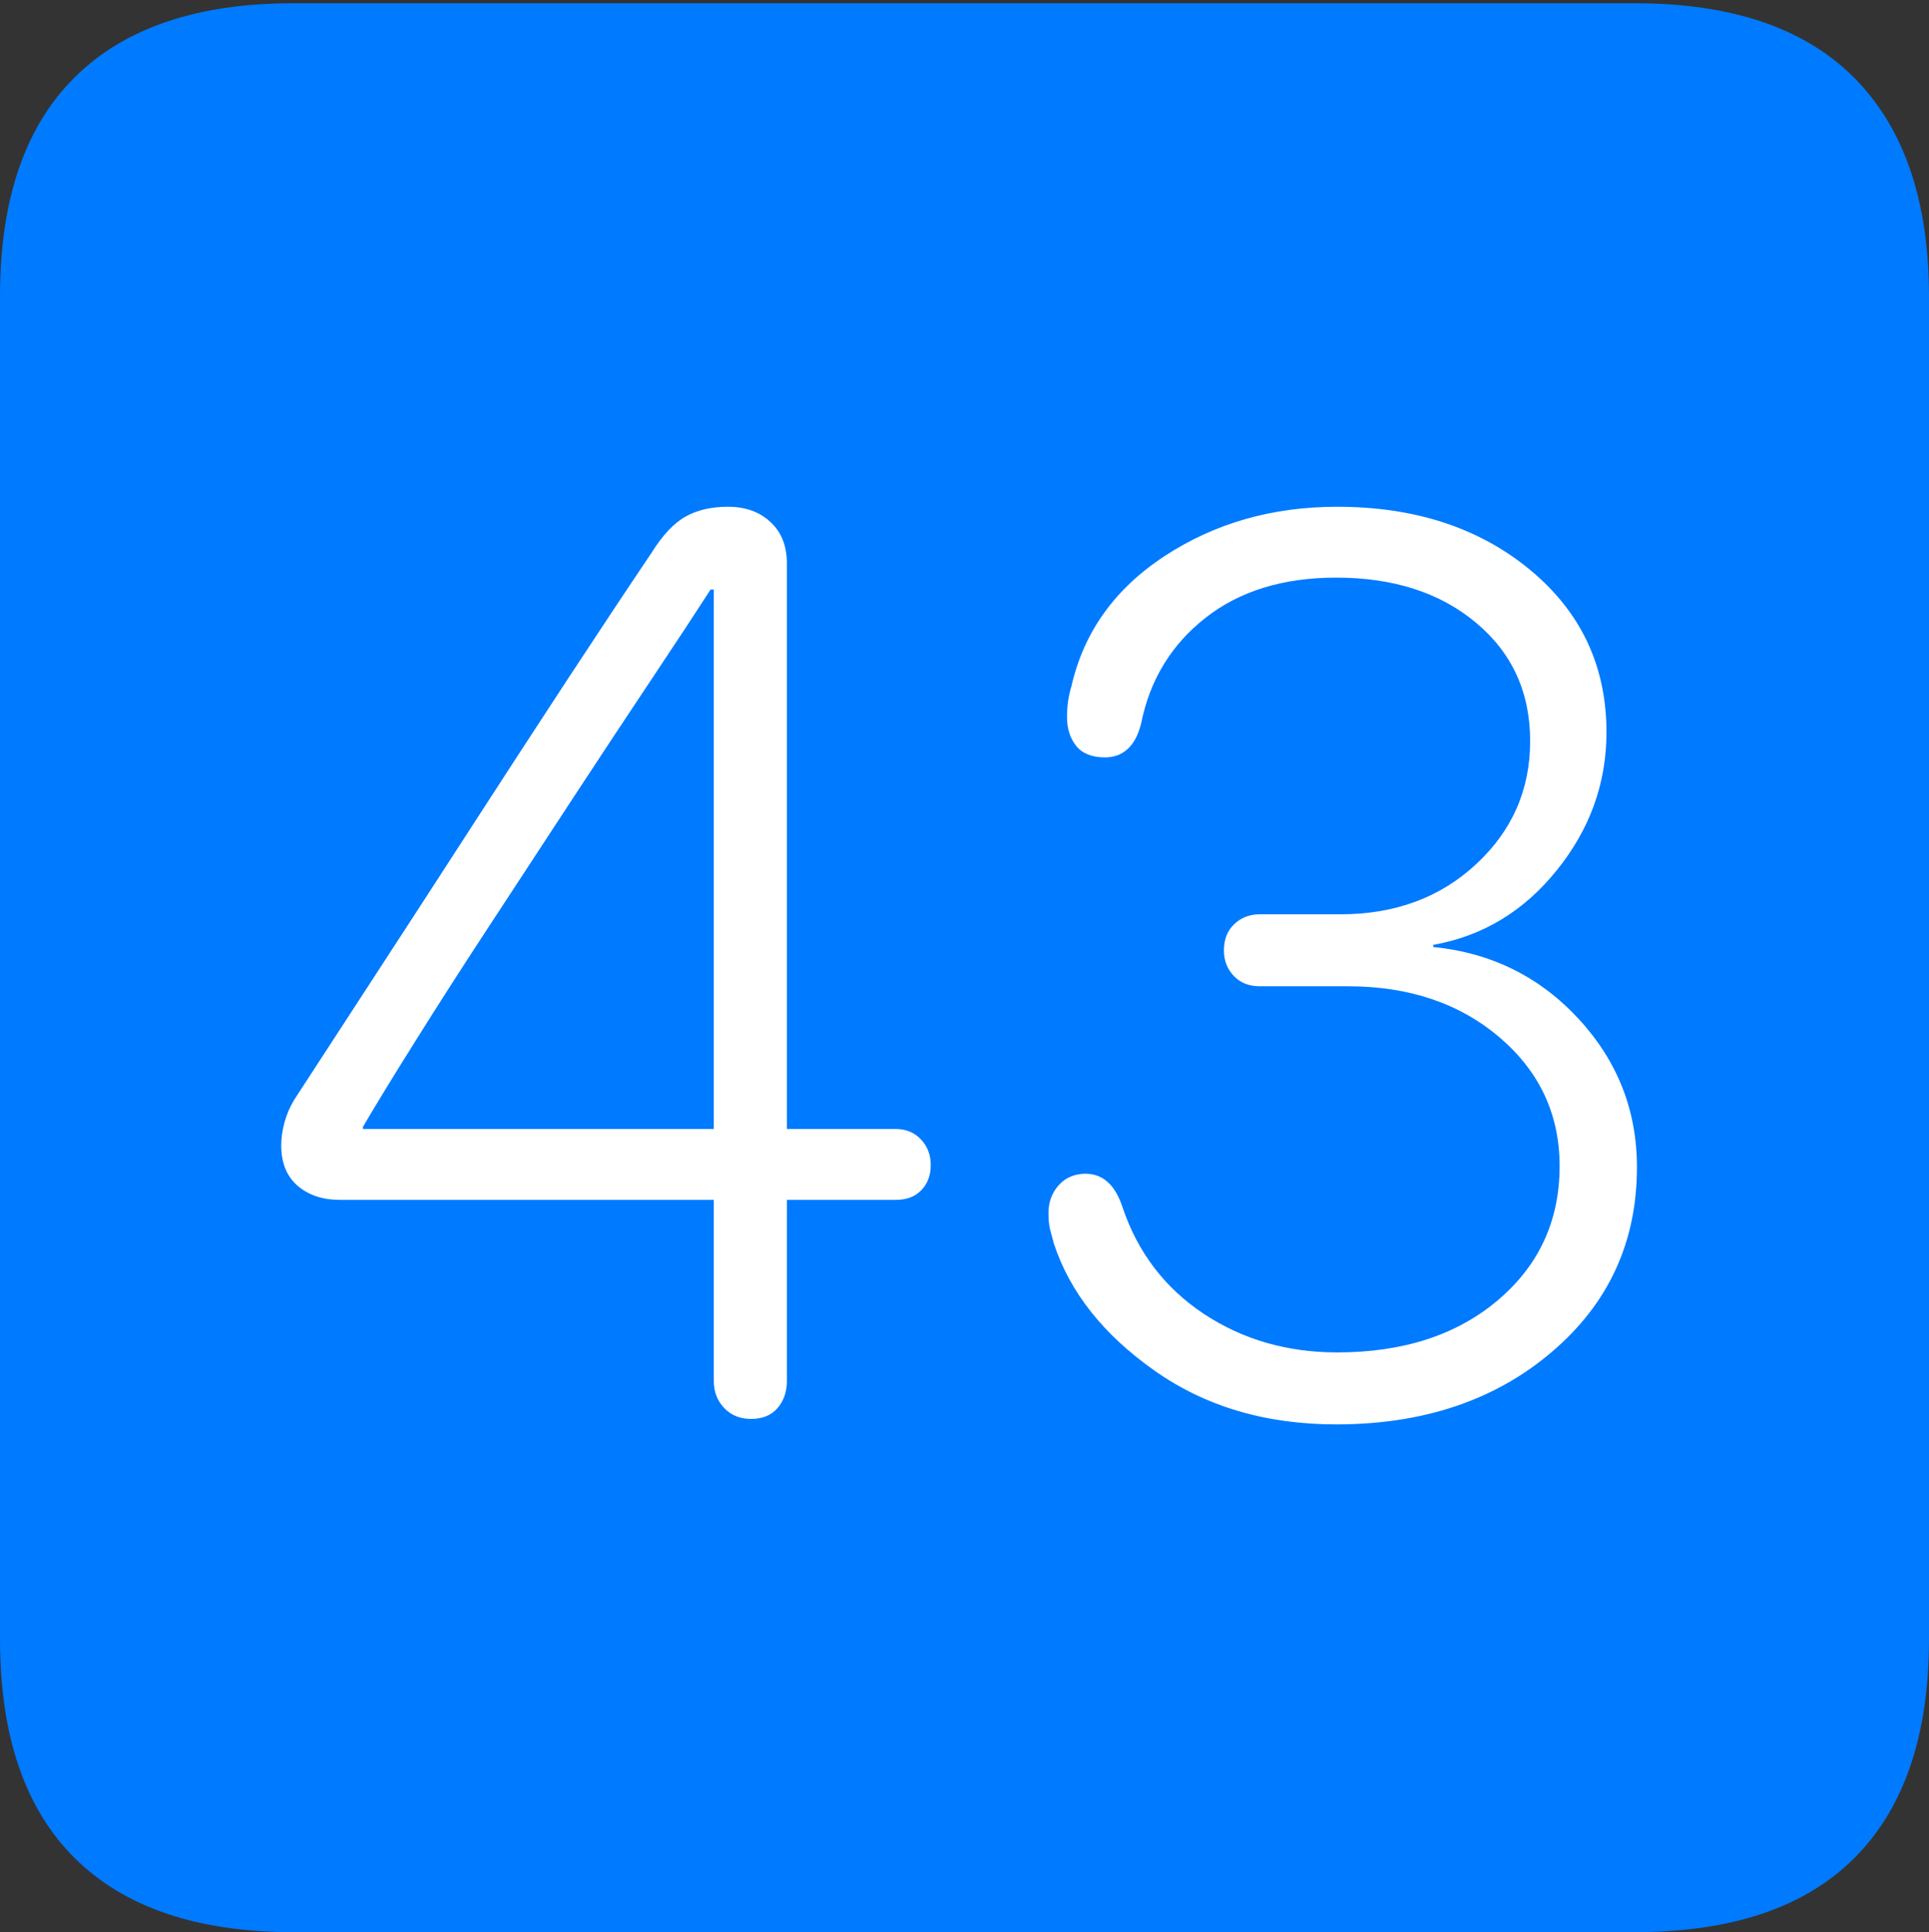 <?xml version="1.0" encoding="UTF-8"?>
<!--Generator: Apple Native CoreSVG 175-->
<!DOCTYPE svg
PUBLIC "-//W3C//DTD SVG 1.1//EN"
       "http://www.w3.org/Graphics/SVG/1.1/DTD/svg11.dtd">
<svg version="1.1" xmlns="http://www.w3.org/2000/svg" xmlns:xlink="http://www.w3.org/1999/xlink" width="17.285" height="17.314">
 <rect width="100%" height="100%" fill="#333333" stroke="none"/>
 <g>
  <rect height="17.314" opacity="0" width="17.285" x="0" y="0"/>
  <path d="M2.627 17.314L14.648 17.314Q15.957 17.314 16.621 16.645Q17.285 15.977 17.285 14.688L17.285 2.656Q17.285 1.377 16.621 0.703Q15.957 0.029 14.648 0.029L2.627 0.029Q1.338 0.029 0.669 0.693Q0 1.357 0 2.656L0 14.688Q0 15.986 0.669 16.65Q1.338 17.314 2.627 17.314Z" fill="#007aff"/>
  <path d="M6.729 12.715Q6.582 12.715 6.489 12.617Q6.396 12.52 6.396 12.373L6.396 10.752L3.047 10.752Q2.812 10.752 2.666 10.625Q2.52 10.498 2.52 10.264Q2.52 10.166 2.549 10.059Q2.578 9.951 2.637 9.854Q2.91 9.434 3.33 8.789Q3.75 8.145 4.214 7.427Q4.678 6.709 5.107 6.055Q5.537 5.4 5.84 4.951Q5.986 4.717 6.143 4.629Q6.299 4.541 6.523 4.541Q6.758 4.541 6.904 4.678Q7.051 4.814 7.051 5.049L7.051 10.117L8.027 10.117Q8.164 10.117 8.252 10.21Q8.34 10.303 8.34 10.44Q8.34 10.576 8.257 10.664Q8.174 10.752 8.027 10.752L7.051 10.752L7.051 12.373Q7.051 12.52 6.968 12.617Q6.885 12.715 6.729 12.715ZM6.396 10.117L6.396 5.283L6.367 5.283Q6.172 5.586 5.85 6.069Q5.527 6.553 5.146 7.134Q4.766 7.715 4.395 8.281Q4.023 8.848 3.721 9.331Q3.418 9.814 3.252 10.098L3.252 10.117ZM11.973 12.764Q11.025 12.764 10.342 12.28Q9.658 11.797 9.443 11.143Q9.424 11.074 9.409 11.016Q9.395 10.957 9.395 10.869Q9.395 10.723 9.487 10.62Q9.58 10.518 9.727 10.518Q9.961 10.518 10.059 10.82Q10.264 11.426 10.786 11.773Q11.309 12.119 11.982 12.119Q12.871 12.119 13.423 11.65Q13.975 11.182 13.975 10.449Q13.975 9.756 13.438 9.297Q12.9 8.838 12.08 8.838L11.289 8.838Q11.143 8.838 11.055 8.745Q10.967 8.652 10.967 8.516Q10.967 8.369 11.06 8.281Q11.152 8.193 11.289 8.193L12.012 8.193Q12.744 8.193 13.227 7.744Q13.711 7.295 13.711 6.641Q13.711 5.986 13.227 5.581Q12.744 5.176 11.973 5.176Q11.26 5.176 10.801 5.537Q10.342 5.898 10.225 6.484Q10.185 6.641 10.102 6.714Q10.02 6.787 9.902 6.787Q9.727 6.787 9.644 6.685Q9.561 6.582 9.561 6.426Q9.561 6.279 9.6 6.152Q9.766 5.42 10.44 4.98Q11.113 4.541 11.982 4.541Q13.027 4.541 13.711 5.107Q14.395 5.674 14.395 6.562Q14.395 7.246 13.95 7.798Q13.506 8.35 12.842 8.467L12.842 8.486Q13.623 8.564 14.146 9.131Q14.668 9.697 14.668 10.459Q14.668 11.465 13.906 12.114Q13.145 12.764 11.973 12.764Z" fill="#ffffff"/>
 </g>
</svg>
